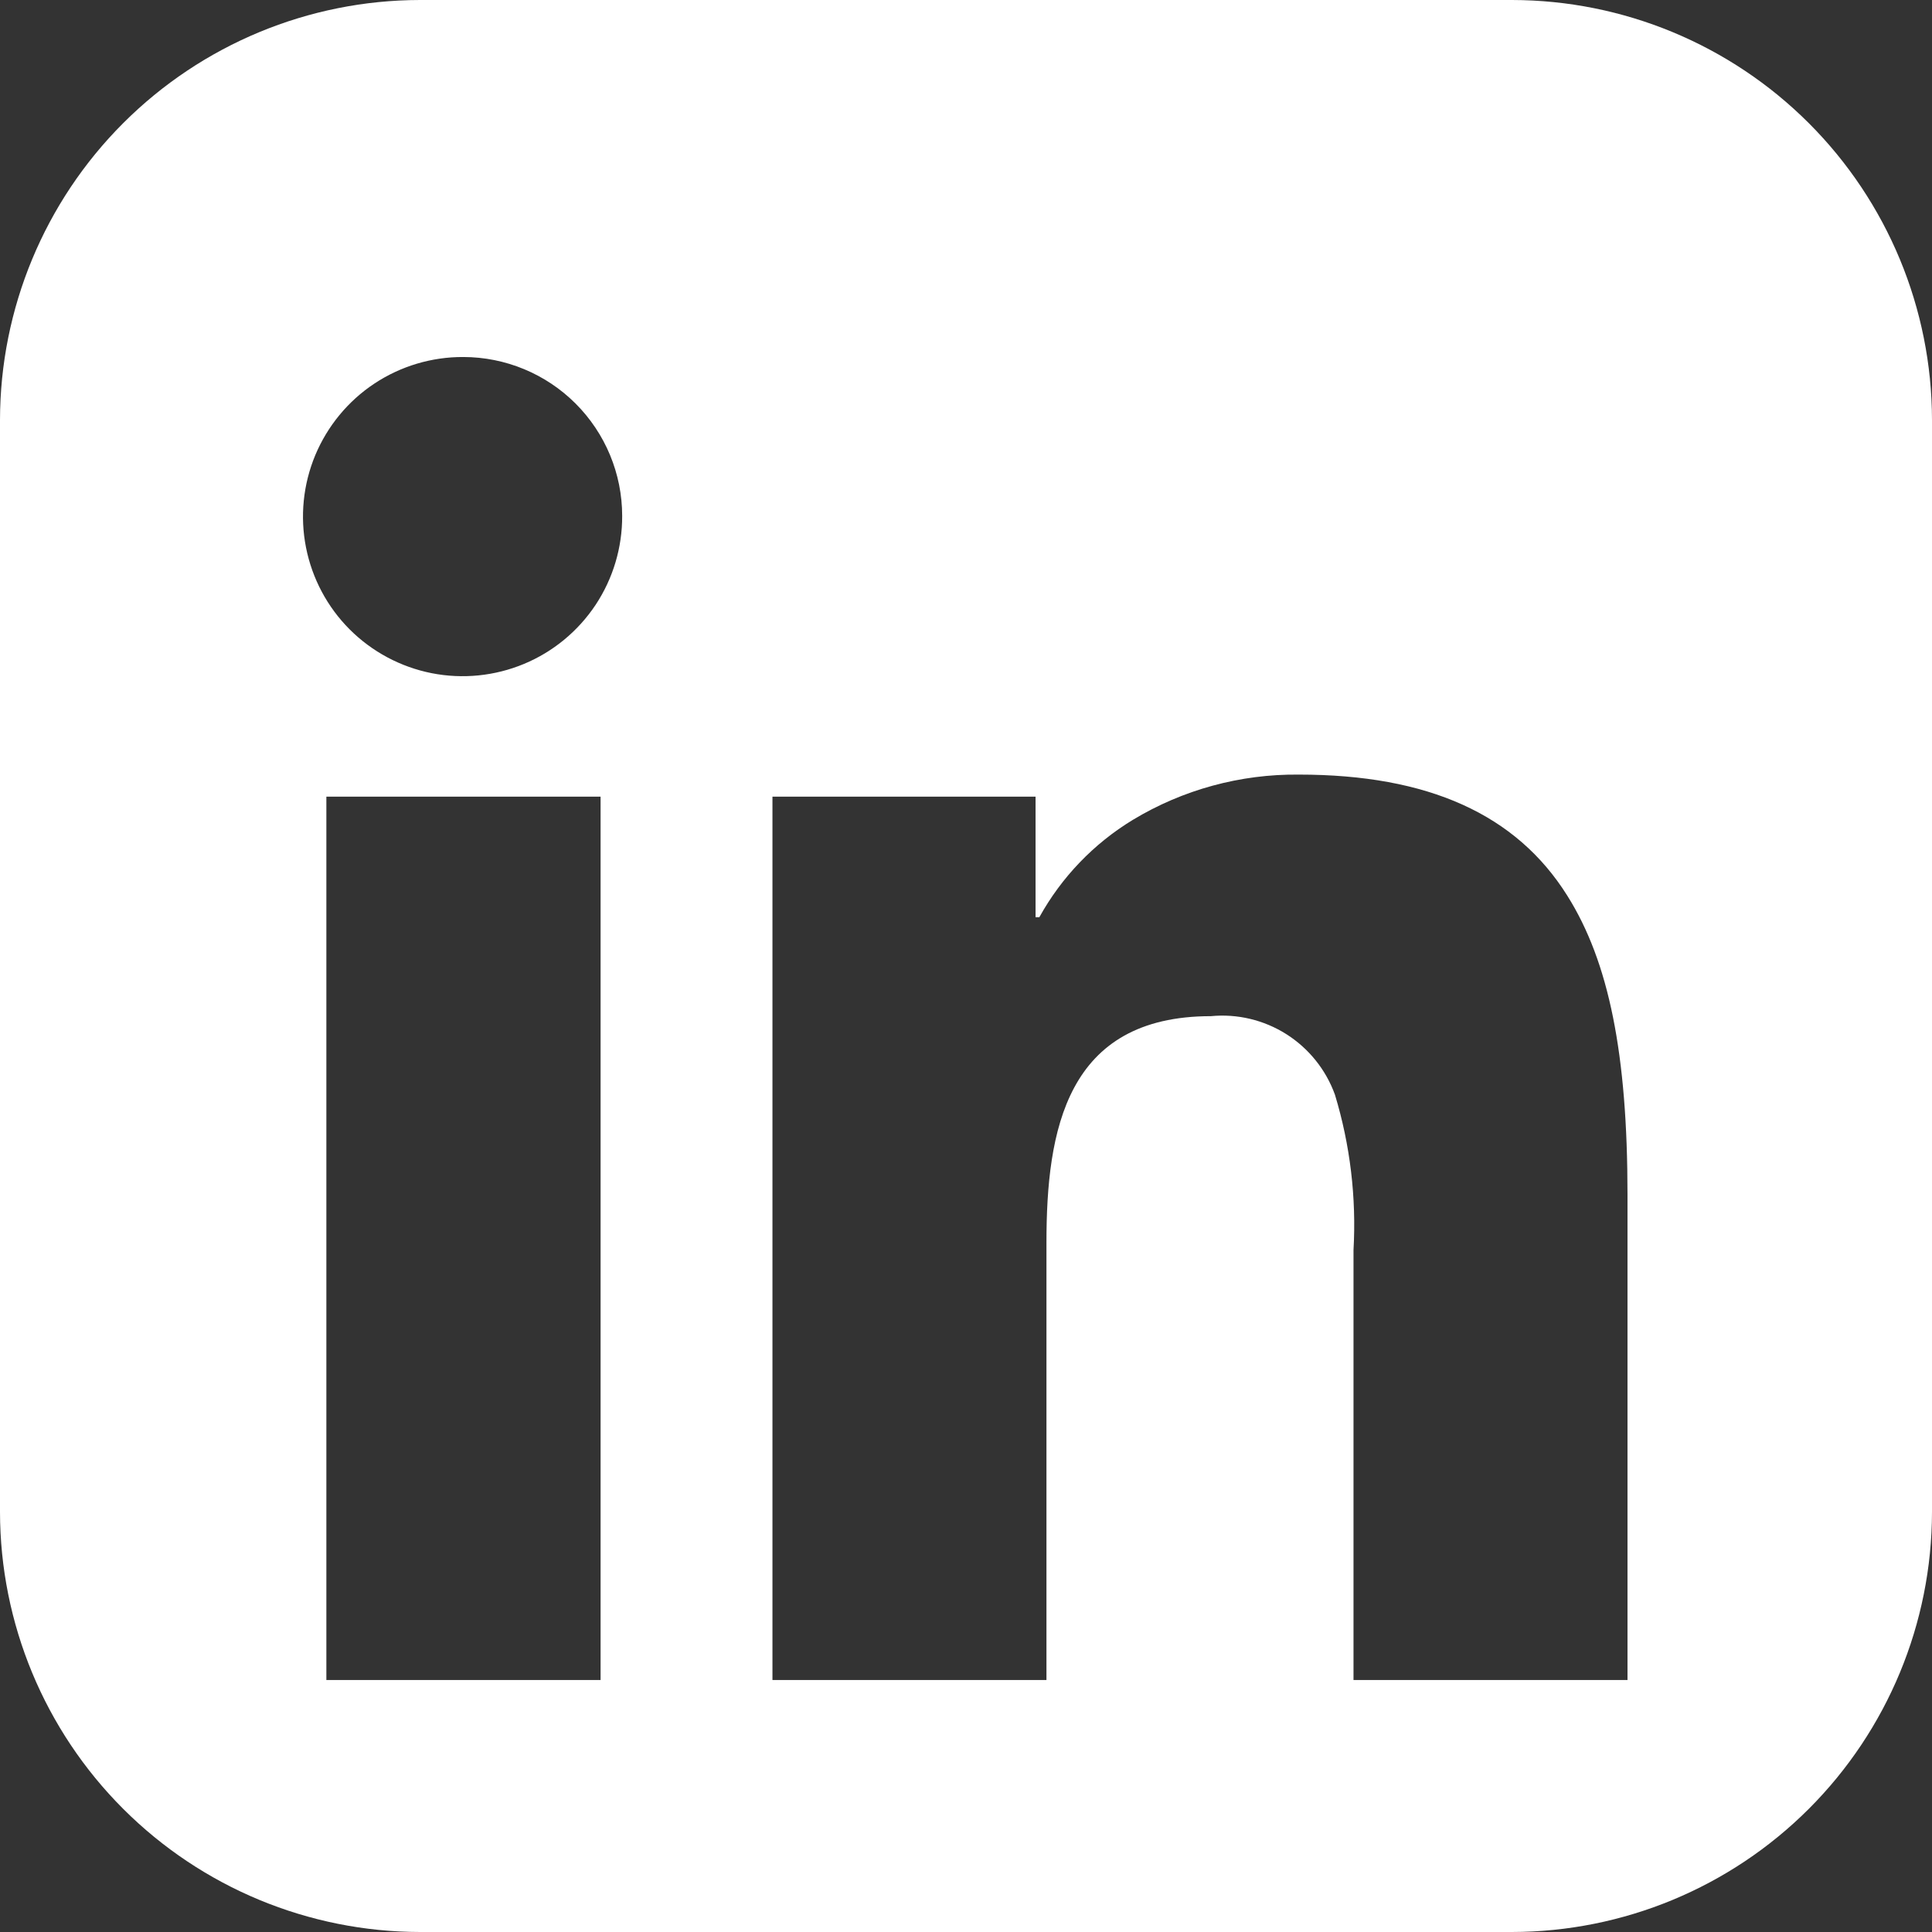 <svg width="28" height="28" viewBox="0 0 28 28" fill="none" xmlns="http://www.w3.org/2000/svg">
<rect x="0" y="0" width="28" height="28" fill="#333333" stroke="none"/>
<path d="M21.913 28H6.087C4.473 27.998 2.926 27.356 1.785 26.215C0.644 25.074 0.002 23.527 0 21.913L0 6.087C0.002 4.473 0.644 2.926 1.785 1.785C2.926 0.644 4.473 0.002 6.087 0L21.913 0C23.527 0.002 25.074 0.644 26.215 1.785C27.356 2.926 27.998 4.473 28 6.087V21.913C27.998 23.527 27.356 25.074 26.215 26.215C25.074 27.356 23.527 27.998 21.913 28V28ZM17.549 14.727C17.933 14.69 18.317 14.782 18.643 14.988C18.968 15.194 19.216 15.503 19.347 15.865C19.568 16.594 19.659 17.357 19.616 18.117V24.348H23.587V17.316C23.587 15.276 23.318 13.939 22.714 12.98C21.974 11.8 20.696 11.226 18.825 11.226C17.977 11.217 17.143 11.444 16.418 11.882C15.851 12.226 15.384 12.713 15.063 13.293H15.008V11.546H11.195V24.348H15.166V18.009C15.166 16.386 15.449 14.727 17.549 14.727ZM4.73 11.546V24.348H8.704V11.546H4.73ZM6.715 5.174C6.257 5.172 5.808 5.306 5.426 5.559C5.044 5.812 4.746 6.174 4.569 6.597C4.393 7.02 4.346 7.486 4.435 7.935C4.524 8.385 4.744 8.798 5.068 9.122C5.392 9.446 5.806 9.667 6.255 9.756C6.705 9.845 7.171 9.798 7.594 9.622C8.017 9.446 8.378 9.148 8.632 8.766C8.885 8.384 9.019 7.935 9.017 7.477C9.017 6.866 8.774 6.281 8.342 5.849C7.911 5.418 7.326 5.175 6.715 5.174V5.174Z" fill="white"/>
</svg>
